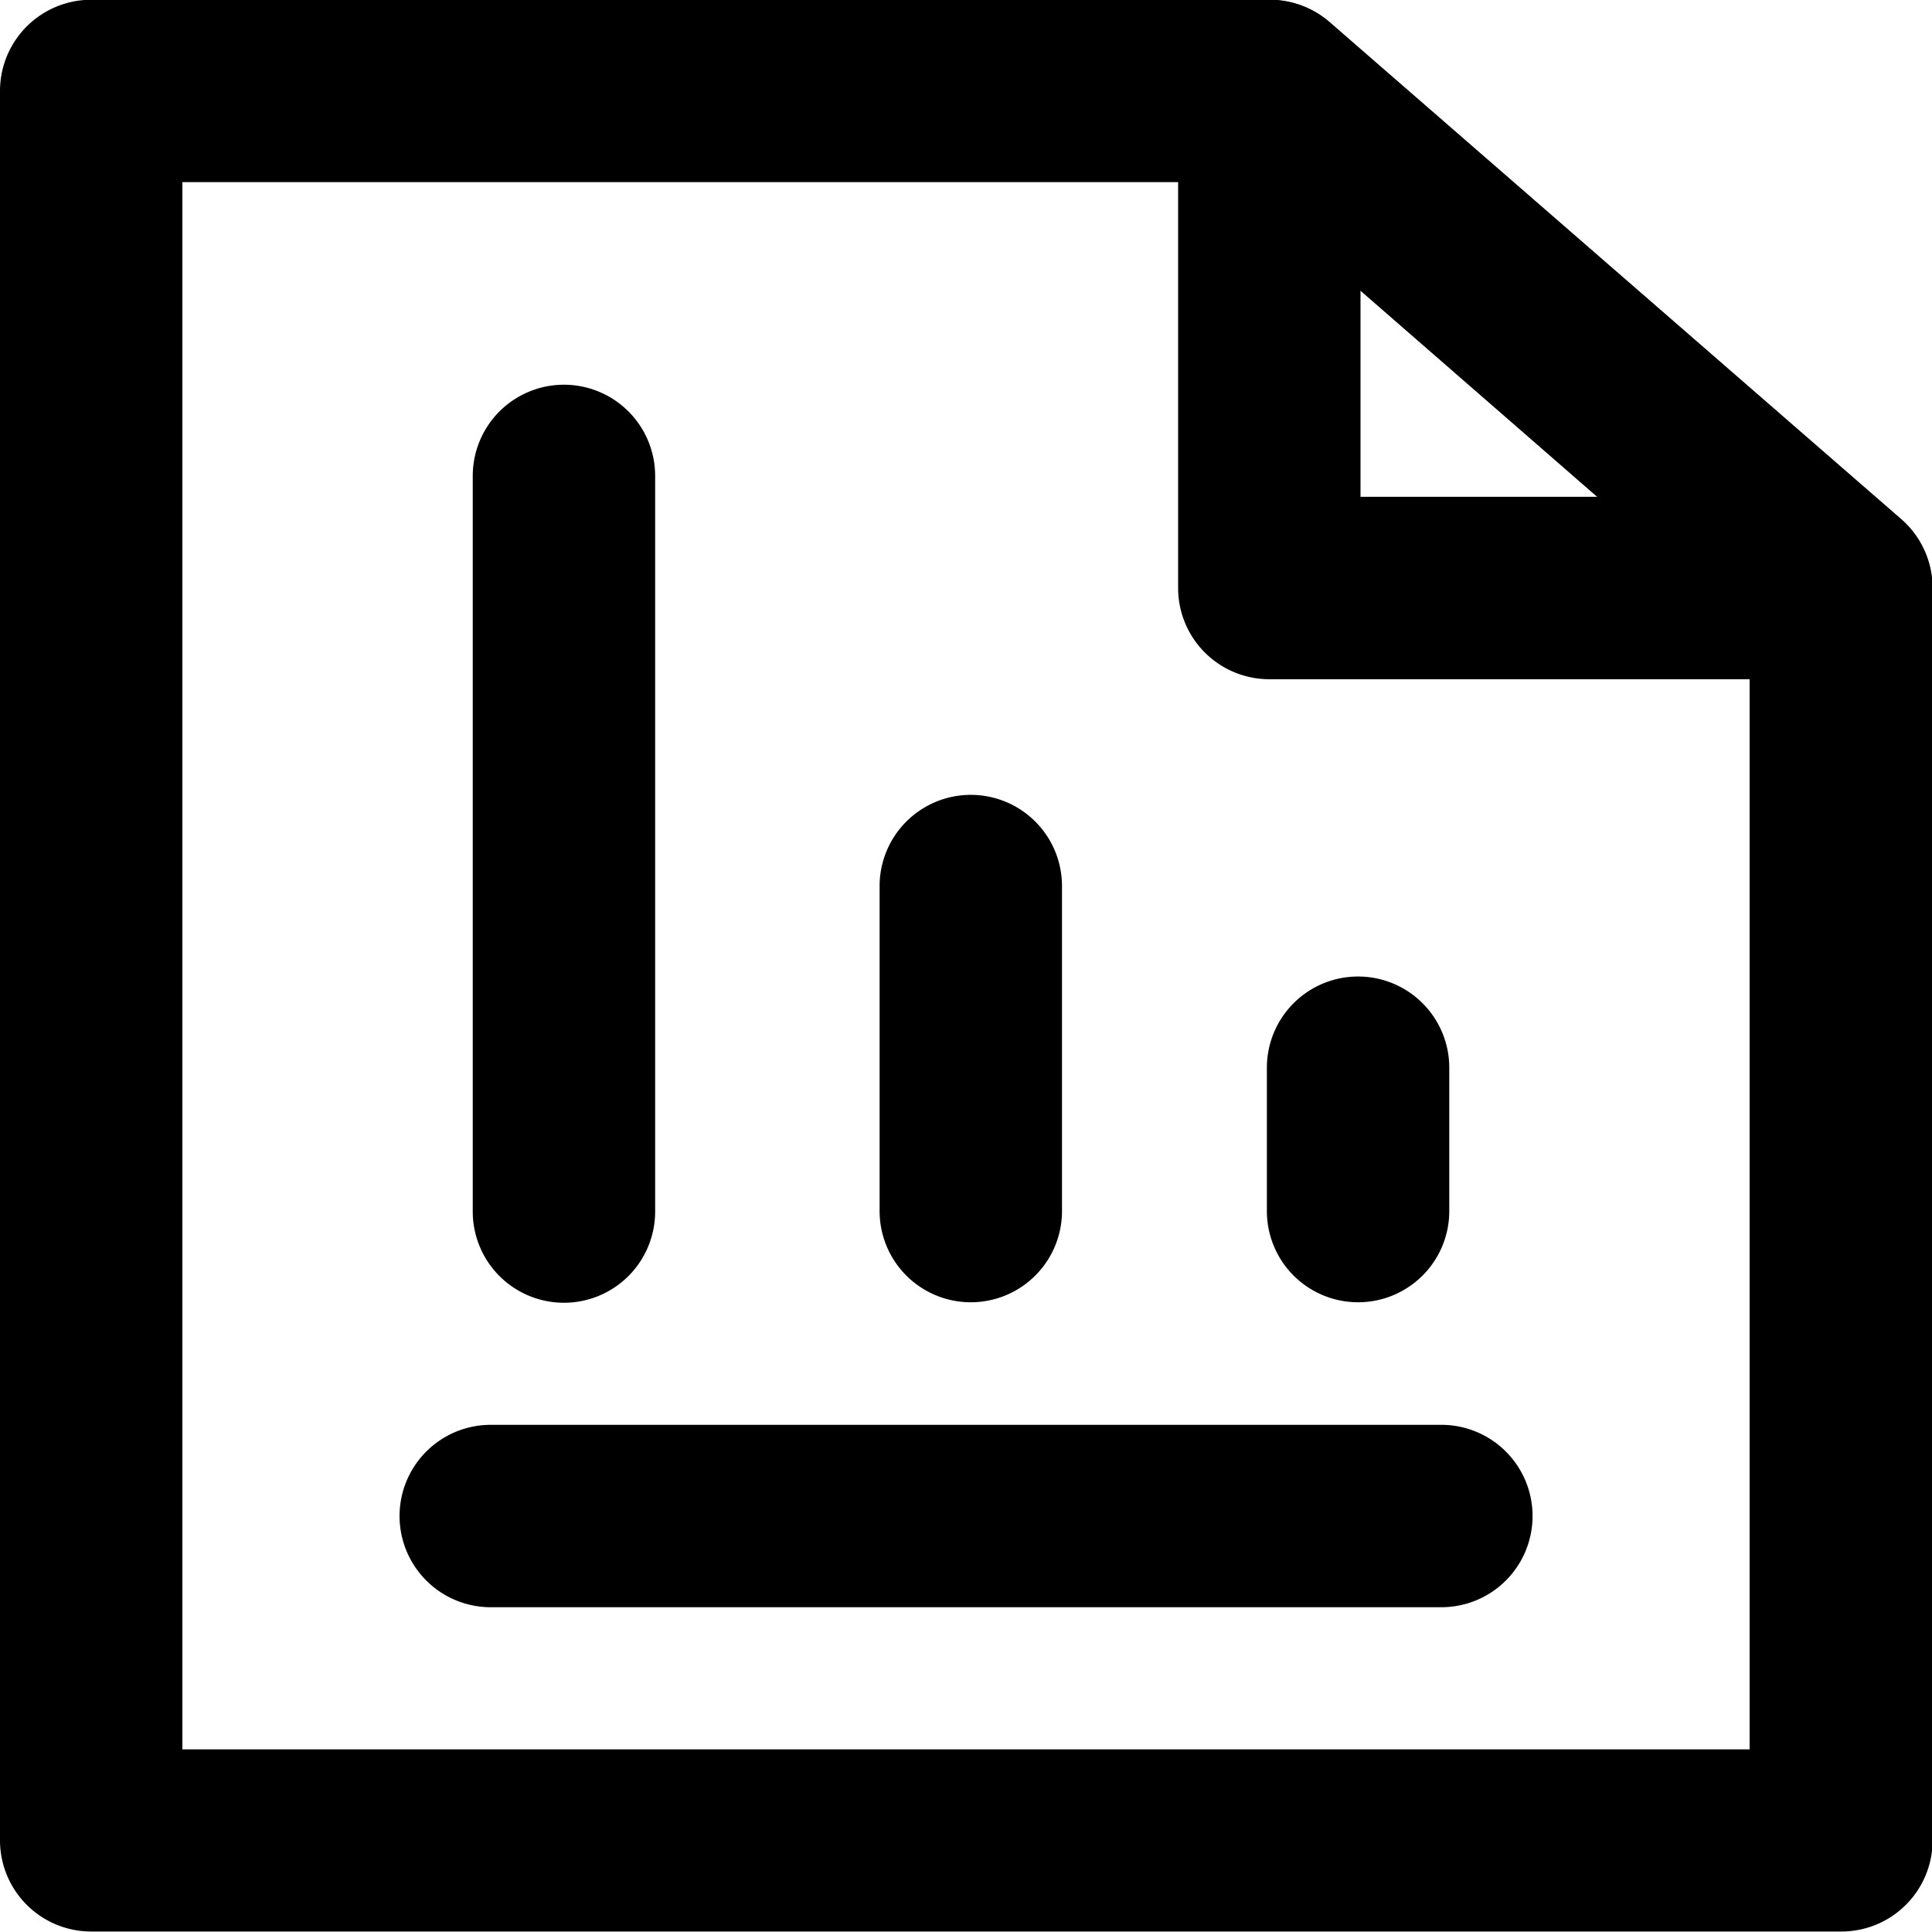 <svg xmlns="http://www.w3.org/2000/svg" width="15.889" height="15.889" viewBox="0 0 15.889 15.889">
  <g id="使用报表" transform="translate(-36.288 -213.102)">
    <path id="路径_681" data-name="路径 681" d="M37.038,213.1h9.694a.75.75,0,0,1,.492.184l4.7,4.087a.75.75,0,0,1,.258.566v10.3a.75.75,0,0,1-.75.75H37.038a.75.75,0,0,1-.75-.75V213.852A.75.75,0,0,1,37.038,213.1Zm9.413,1.5H37.788v12.889H50.677V218.28Z" />
    <path id="路径_682" data-name="路径 682" d="M51.427,218.688h-4.7a.75.75,0,0,1-.75-.75v-4.087a.75.75,0,0,1,1.5,0v3.337h3.946a.75.75,0,1,1,0,1.5Z" />
    <path id="直线_864" data-name="直线 864" d="M0,6.8a.75.75,0,0,1-.75-.75V0A.75.75,0,0,1,0-.75.75.75,0,0,1,.75,0V6.046A.75.75,0,0,1,0,6.8Z" transform="translate(40.926 217.016)" />
    <path id="直线_865" data-name="直线 865" d="M7.818.75H0A.75.75,0,0,1-.75,0,.75.75,0,0,1,0-.75H7.818a.75.75,0,0,1,.75.75A.75.75,0,0,1,7.818.75Z" transform="translate(40.324 225.57)" />
    <path id="直线_866" data-name="直线 866" d="M0,3.423a.75.75,0,0,1-.75-.75V0A.75.75,0,0,1,0-.75.75.75,0,0,1,.75,0V2.673A.75.75,0,0,1,0,3.423Z" transform="translate(44.272 220.389)" />
    <path id="直线_867" data-name="直线 867" d="M0,1.929a.75.75,0,0,1-.75-.75V0A.75.75,0,0,1,0-.75.75.75,0,0,1,.75,0V1.179A.75.75,0,0,1,0,1.929Z" transform="translate(47.457 221.883)" />
  </g>
</svg>
